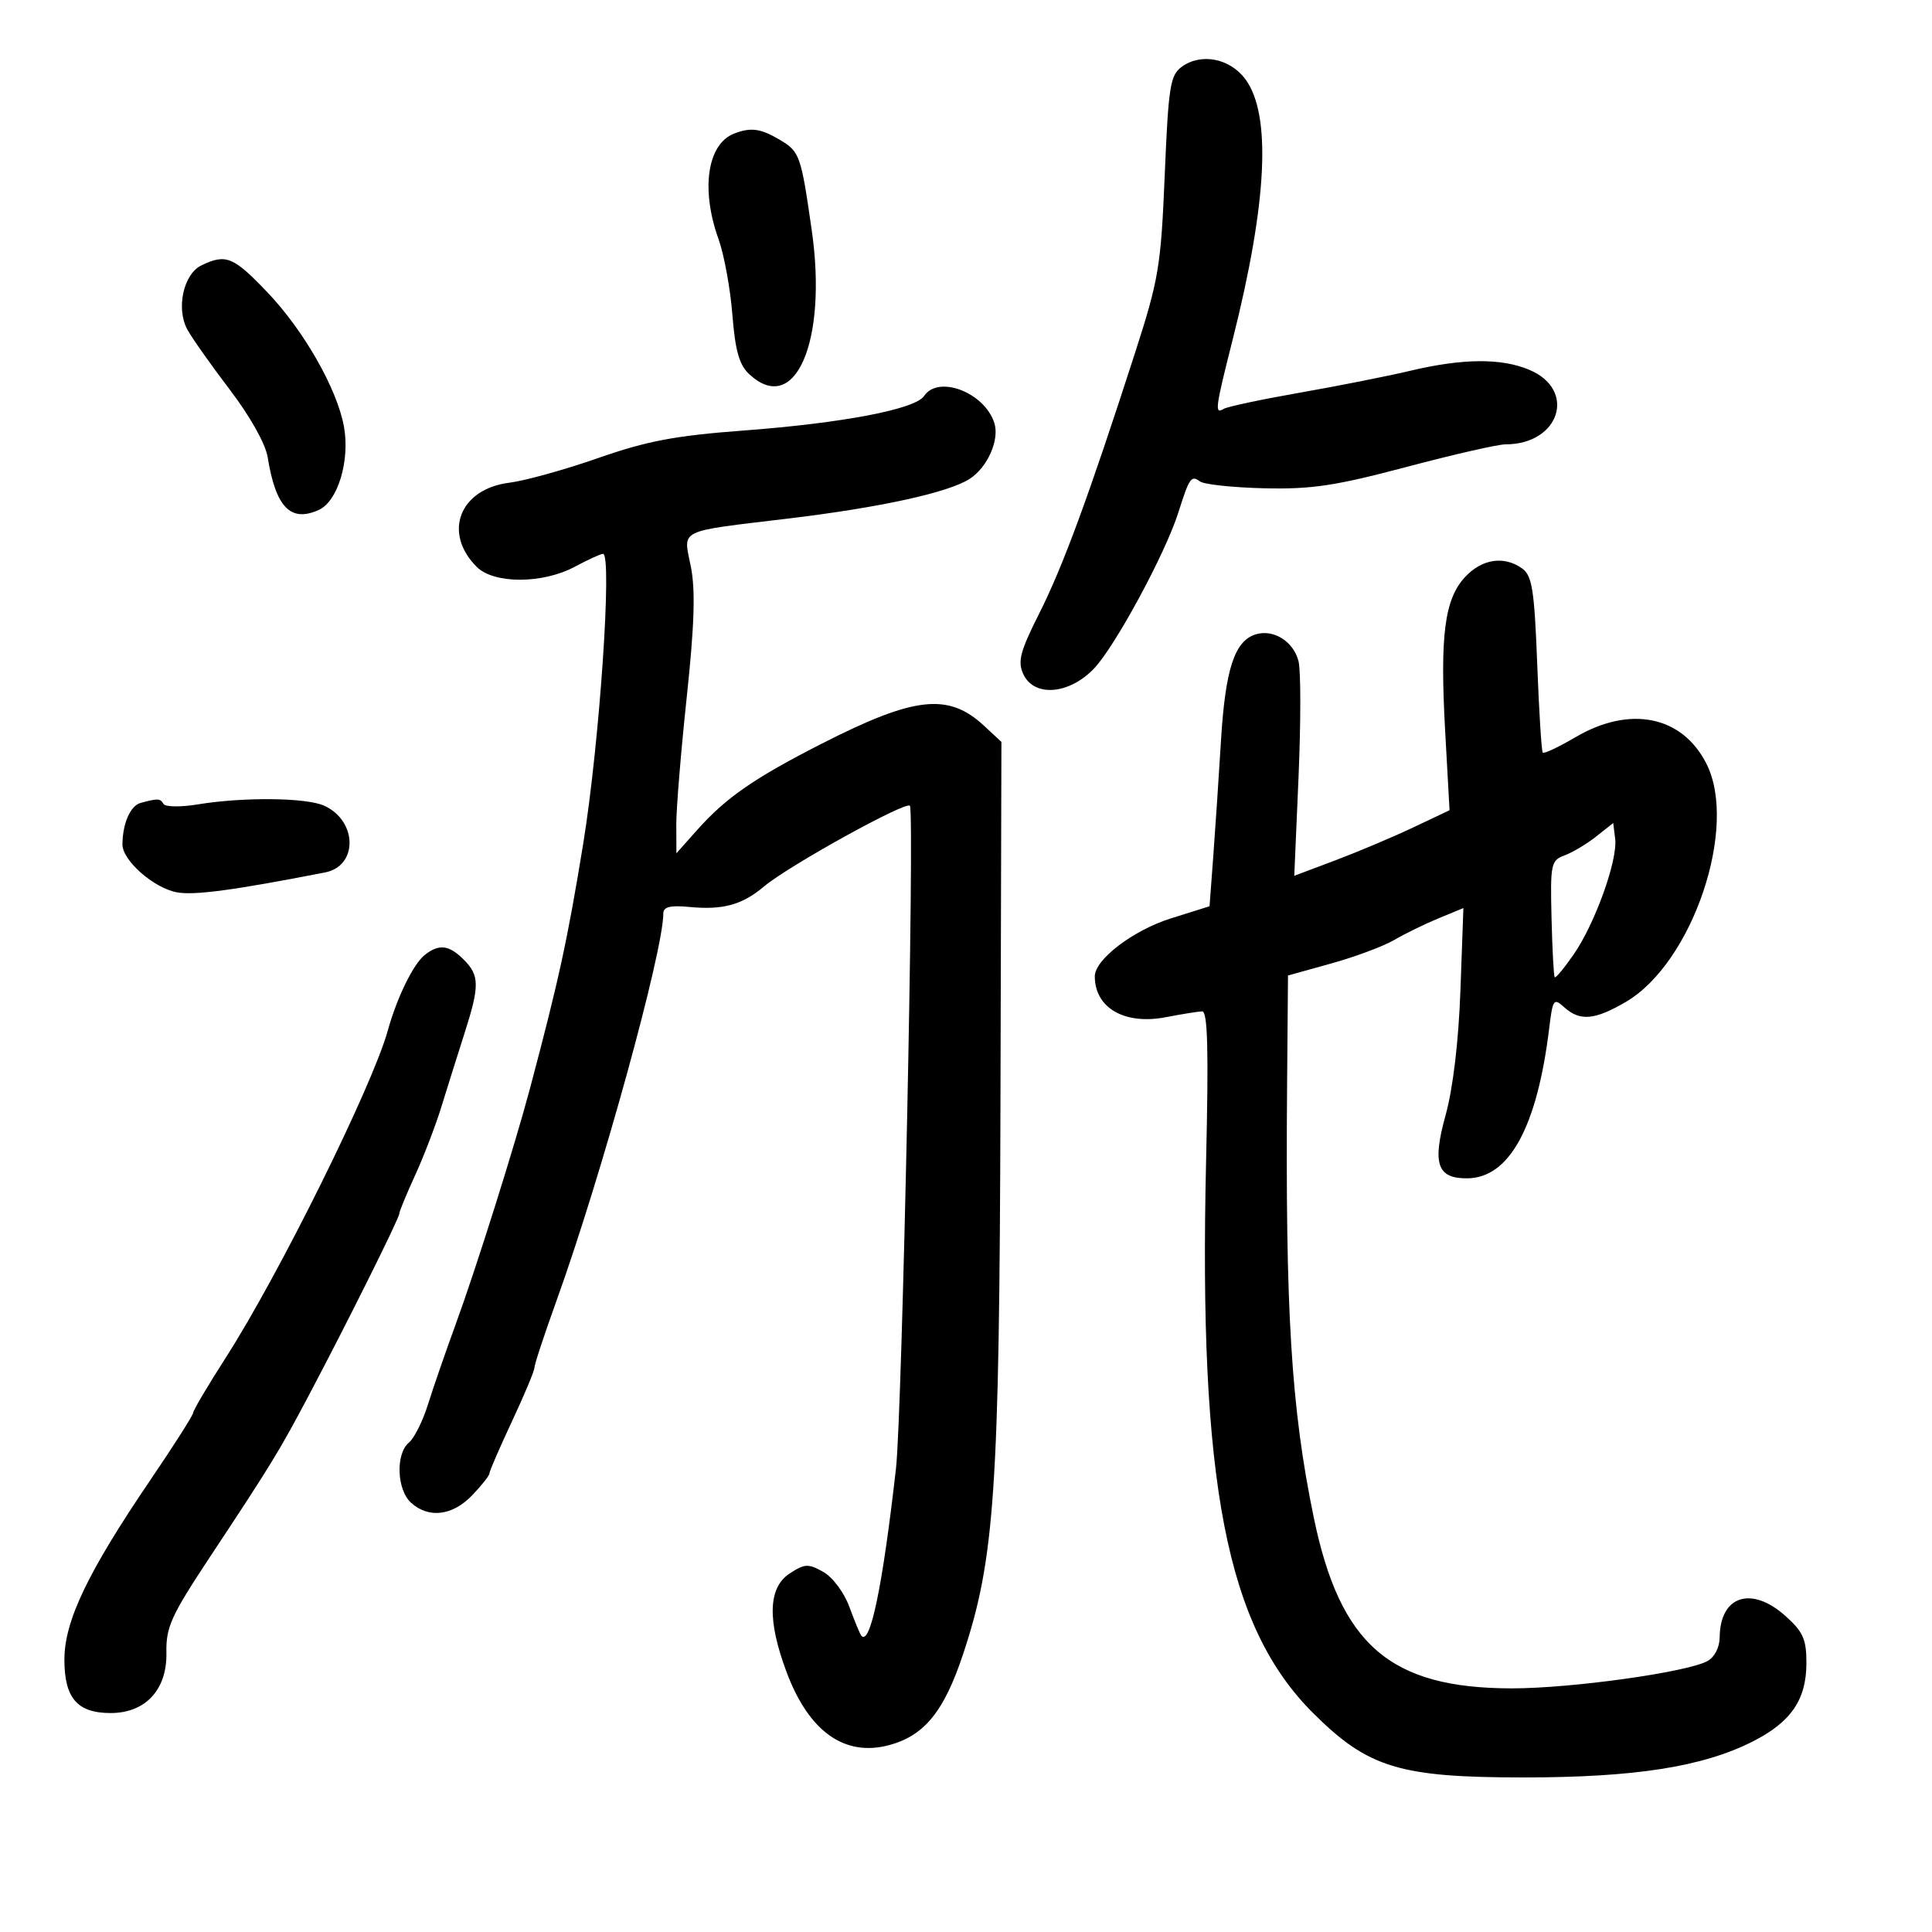 <svg xmlns="http://www.w3.org/2000/svg" width="300" height="300" viewBox="0 0 300 300" version="1.1">
	<path d="M 183.500 10.373 C 181.705 11.685, 181.434 13.406, 180.859 27.167 C 180.262 41.440, 179.938 43.364, 176.182 55 C 169.075 77.018, 165.066 87.919, 161.399 95.201 C 158.411 101.133, 157.996 102.696, 158.888 104.654 C 160.528 108.253, 165.899 107.883, 169.789 103.905 C 173.064 100.555, 180.961 85.968, 183.001 79.500 C 184.679 74.181, 184.978 73.756, 186.339 74.758 C 186.978 75.228, 191.469 75.706, 196.320 75.820 C 203.657 75.992, 207.364 75.437, 218.381 72.513 C 225.664 70.581, 232.587 69, 233.764 69 C 242.211 69, 244.895 60.525, 237.436 57.409 C 233.087 55.592, 227.127 55.644, 219 57.571 C 215.425 58.418, 207.668 59.956, 201.762 60.989 C 195.857 62.022, 190.569 63.148, 190.012 63.492 C 188.582 64.376, 188.704 63.427, 191.372 52.878 C 196.788 31.461, 197.461 17.785, 193.370 12.282 C 190.969 9.052, 186.493 8.186, 183.500 10.373 M 114 20.741 C 109.829 22.363, 108.789 29.377, 111.571 37.124 C 112.436 39.531, 113.404 44.809, 113.723 48.853 C 114.167 54.463, 114.787 56.655, 116.341 58.103 C 123.451 64.727, 128.526 53.039, 126.047 35.751 C 124.368 24.044, 124.190 23.544, 121.032 21.678 C 118.096 19.944, 116.573 19.741, 114 20.741 M 31.268 41.212 C 28.499 42.549, 27.321 47.863, 29.070 51.130 C 29.759 52.418, 32.725 56.625, 35.662 60.479 C 38.825 64.632, 41.230 68.915, 41.564 70.993 C 42.815 78.782, 45.136 81.170, 49.513 79.176 C 52.463 77.832, 54.365 71.510, 53.407 66.235 C 52.343 60.380, 47.192 51.338, 41.547 45.416 C 36.230 39.838, 35.086 39.370, 31.268 41.212 M 143.495 61.488 C 142.116 63.550, 130.857 65.700, 115.352 66.862 C 104.827 67.651, 100.443 68.483, 92.888 71.124 C 87.724 72.929, 81.521 74.652, 79.103 74.953 C 71.364 75.916, 68.721 82.721, 74.025 88.025 C 76.694 90.694, 84.259 90.681, 89.261 88 C 91.314 86.900, 93.281 86, 93.634 86 C 95.103 86, 93.089 115.496, 90.562 131 C 88.120 145.982, 86.788 152.108, 82.299 169 C 79.942 177.872, 73.963 196.859, 70.806 205.500 C 69.199 209.900, 67.233 215.584, 66.439 218.130 C 65.644 220.677, 64.320 223.319, 63.497 224.003 C 61.408 225.736, 61.607 231.334, 63.829 233.345 C 66.564 235.821, 70.270 235.371, 73.313 232.195 C 74.791 230.653, 76 229.118, 76 228.784 C 76 228.451, 77.575 224.815, 79.500 220.704 C 81.425 216.594, 82.995 212.841, 82.989 212.365 C 82.982 211.889, 84.519 207.225, 86.404 202 C 93.321 182.822, 103 147.741, 103 141.849 C 103 140.816, 104.055 140.548, 107.010 140.830 C 112.274 141.332, 115.229 140.519, 118.673 137.623 C 122.475 134.425, 140.825 124.285, 141.292 125.125 C 142.045 126.480, 140.089 219.531, 139.130 228 C 137.048 246.382, 135.112 255.695, 133.732 253.971 C 133.524 253.712, 132.697 251.709, 131.893 249.519 C 131.071 247.280, 129.294 244.900, 127.831 244.079 C 125.510 242.776, 124.950 242.803, 122.615 244.333 C 119.275 246.521, 119.118 251.567, 122.137 259.638 C 125.601 268.896, 131.155 272.843, 138.091 270.975 C 143.530 269.511, 146.583 265.759, 149.524 256.928 C 154.476 242.058, 155.190 231.517, 155.352 170.851 L 155.500 115.201 152.795 112.690 C 147.252 107.544, 141.996 108.131, 127.533 115.511 C 117.082 120.844, 112.712 123.873, 108.265 128.867 L 105.030 132.500 105.015 128.043 C 105.007 125.592, 105.735 116.705, 106.633 108.294 C 107.828 97.101, 108.001 91.667, 107.281 88.021 C 106.100 82.051, 104.940 82.624, 122.500 80.508 C 136.755 78.791, 147.347 76.466, 150.596 74.342 C 153.358 72.536, 155.227 68.289, 154.402 65.691 C 152.896 60.948, 145.708 58.178, 143.495 61.488 M 227.499 89.595 C 224.302 93.046, 223.578 98.656, 224.406 113.565 L 225.086 125.814 219.383 128.512 C 216.246 129.996, 210.820 132.286, 207.327 133.601 L 200.974 135.993 201.636 120.656 C 201.999 112.220, 202 104.135, 201.637 102.688 C 200.858 99.587, 197.729 97.634, 194.951 98.515 C 191.693 99.550, 190.266 103.940, 189.594 115 C 189.243 120.775, 188.699 128.925, 188.386 133.112 L 187.816 140.724 181.802 142.612 C 175.961 144.445, 170 148.989, 170 151.608 C 170 156.517, 174.633 159.183, 181.021 157.951 C 183.485 157.476, 186.023 157.068, 186.662 157.044 C 187.528 157.011, 187.686 162.928, 187.282 180.250 C 186.113 230.311, 190.442 252.616, 203.933 266.039 C 212.450 274.513, 217.331 276, 236.631 276 C 253.884 276, 264.413 274.345, 272.173 270.412 C 278.122 267.398, 280.500 263.914, 280.500 258.212 C 280.500 254.533, 279.980 253.371, 277.234 250.918 C 271.962 246.207, 267.107 247.776, 267.032 254.215 C 267.013 255.836, 266.234 257.340, 265.099 257.947 C 261.854 259.684, 243.934 262.177, 234.752 262.169 C 215.851 262.153, 208.091 255.452, 203.994 235.607 C 200.480 218.590, 199.568 203.653, 199.863 167.988 L 200 151.475 206.750 149.596 C 210.463 148.562, 214.850 146.924, 216.500 145.955 C 218.150 144.987, 221.241 143.476, 223.368 142.599 L 227.236 141.003 226.776 153.752 C 226.488 161.722, 225.623 169, 224.469 173.171 C 222.374 180.746, 223.165 183.025, 227.872 182.968 C 234.386 182.889, 238.689 174.985, 240.559 159.662 C 241.112 155.127, 241.258 154.924, 242.903 156.412 C 245.331 158.609, 247.635 158.404, 252.491 155.558 C 262.817 149.507, 269.944 128.401, 264.974 118.590 C 261.204 111.147, 253.115 109.504, 244.654 114.463 C 242.045 115.992, 239.752 117.076, 239.559 116.871 C 239.366 116.667, 238.978 110.449, 238.696 103.053 C 238.262 91.682, 237.908 89.406, 236.400 88.303 C 233.606 86.260, 230.122 86.766, 227.499 89.595 M 21.853 124.670 C 20.250 125.095, 19.041 127.839, 19.014 131.114 C 18.993 133.597, 23.852 137.882, 27.457 138.558 C 30.154 139.064, 36.358 138.231, 50.500 135.465 C 55.614 134.465, 55.508 127.464, 50.343 125.110 C 47.564 123.844, 37.788 123.743, 30.714 124.906 C 28.082 125.339, 25.693 125.313, 25.405 124.847 C 24.860 123.964, 24.565 123.949, 21.853 124.670 M 247.847 129.896 C 246.388 131.049, 244.184 132.366, 242.950 132.823 C 240.831 133.606, 240.718 134.149, 240.921 142.560 C 241.039 147.460, 241.263 151.596, 241.419 151.752 C 241.575 151.908, 242.901 150.308, 244.365 148.195 C 247.670 143.425, 251.210 133.572, 250.804 130.271 L 250.500 127.799 247.847 129.896 M 65.958 148.282 C 64.188 149.680, 61.631 154.906, 60.224 160 C 57.853 168.585, 43.331 197.918, 35.099 210.751 C 32.295 215.123, 30 218.998, 30 219.363 C 30 219.727, 27.023 224.407, 23.384 229.763 C 13.631 244.117, 10 251.699, 10 257.712 C 10 263.686, 12.005 266, 17.183 266 C 22.591 266, 25.954 262.365, 25.840 256.643 C 25.760 252.665, 26.563 250.894, 32.570 241.813 C 42.247 227.181, 43.309 225.444, 48.043 216.500 C 53.938 205.361, 62 189.165, 62 188.460 C 62 188.136, 63.108 185.449, 64.463 182.488 C 65.817 179.527, 67.660 174.718, 68.558 171.802 C 69.456 168.886, 71.047 163.825, 72.095 160.556 C 74.494 153.070, 74.481 151.481, 72 149 C 69.721 146.721, 68.167 146.536, 65.958 148.282" stroke="none" fill="black" fill-rule="evenodd"/>
</svg>